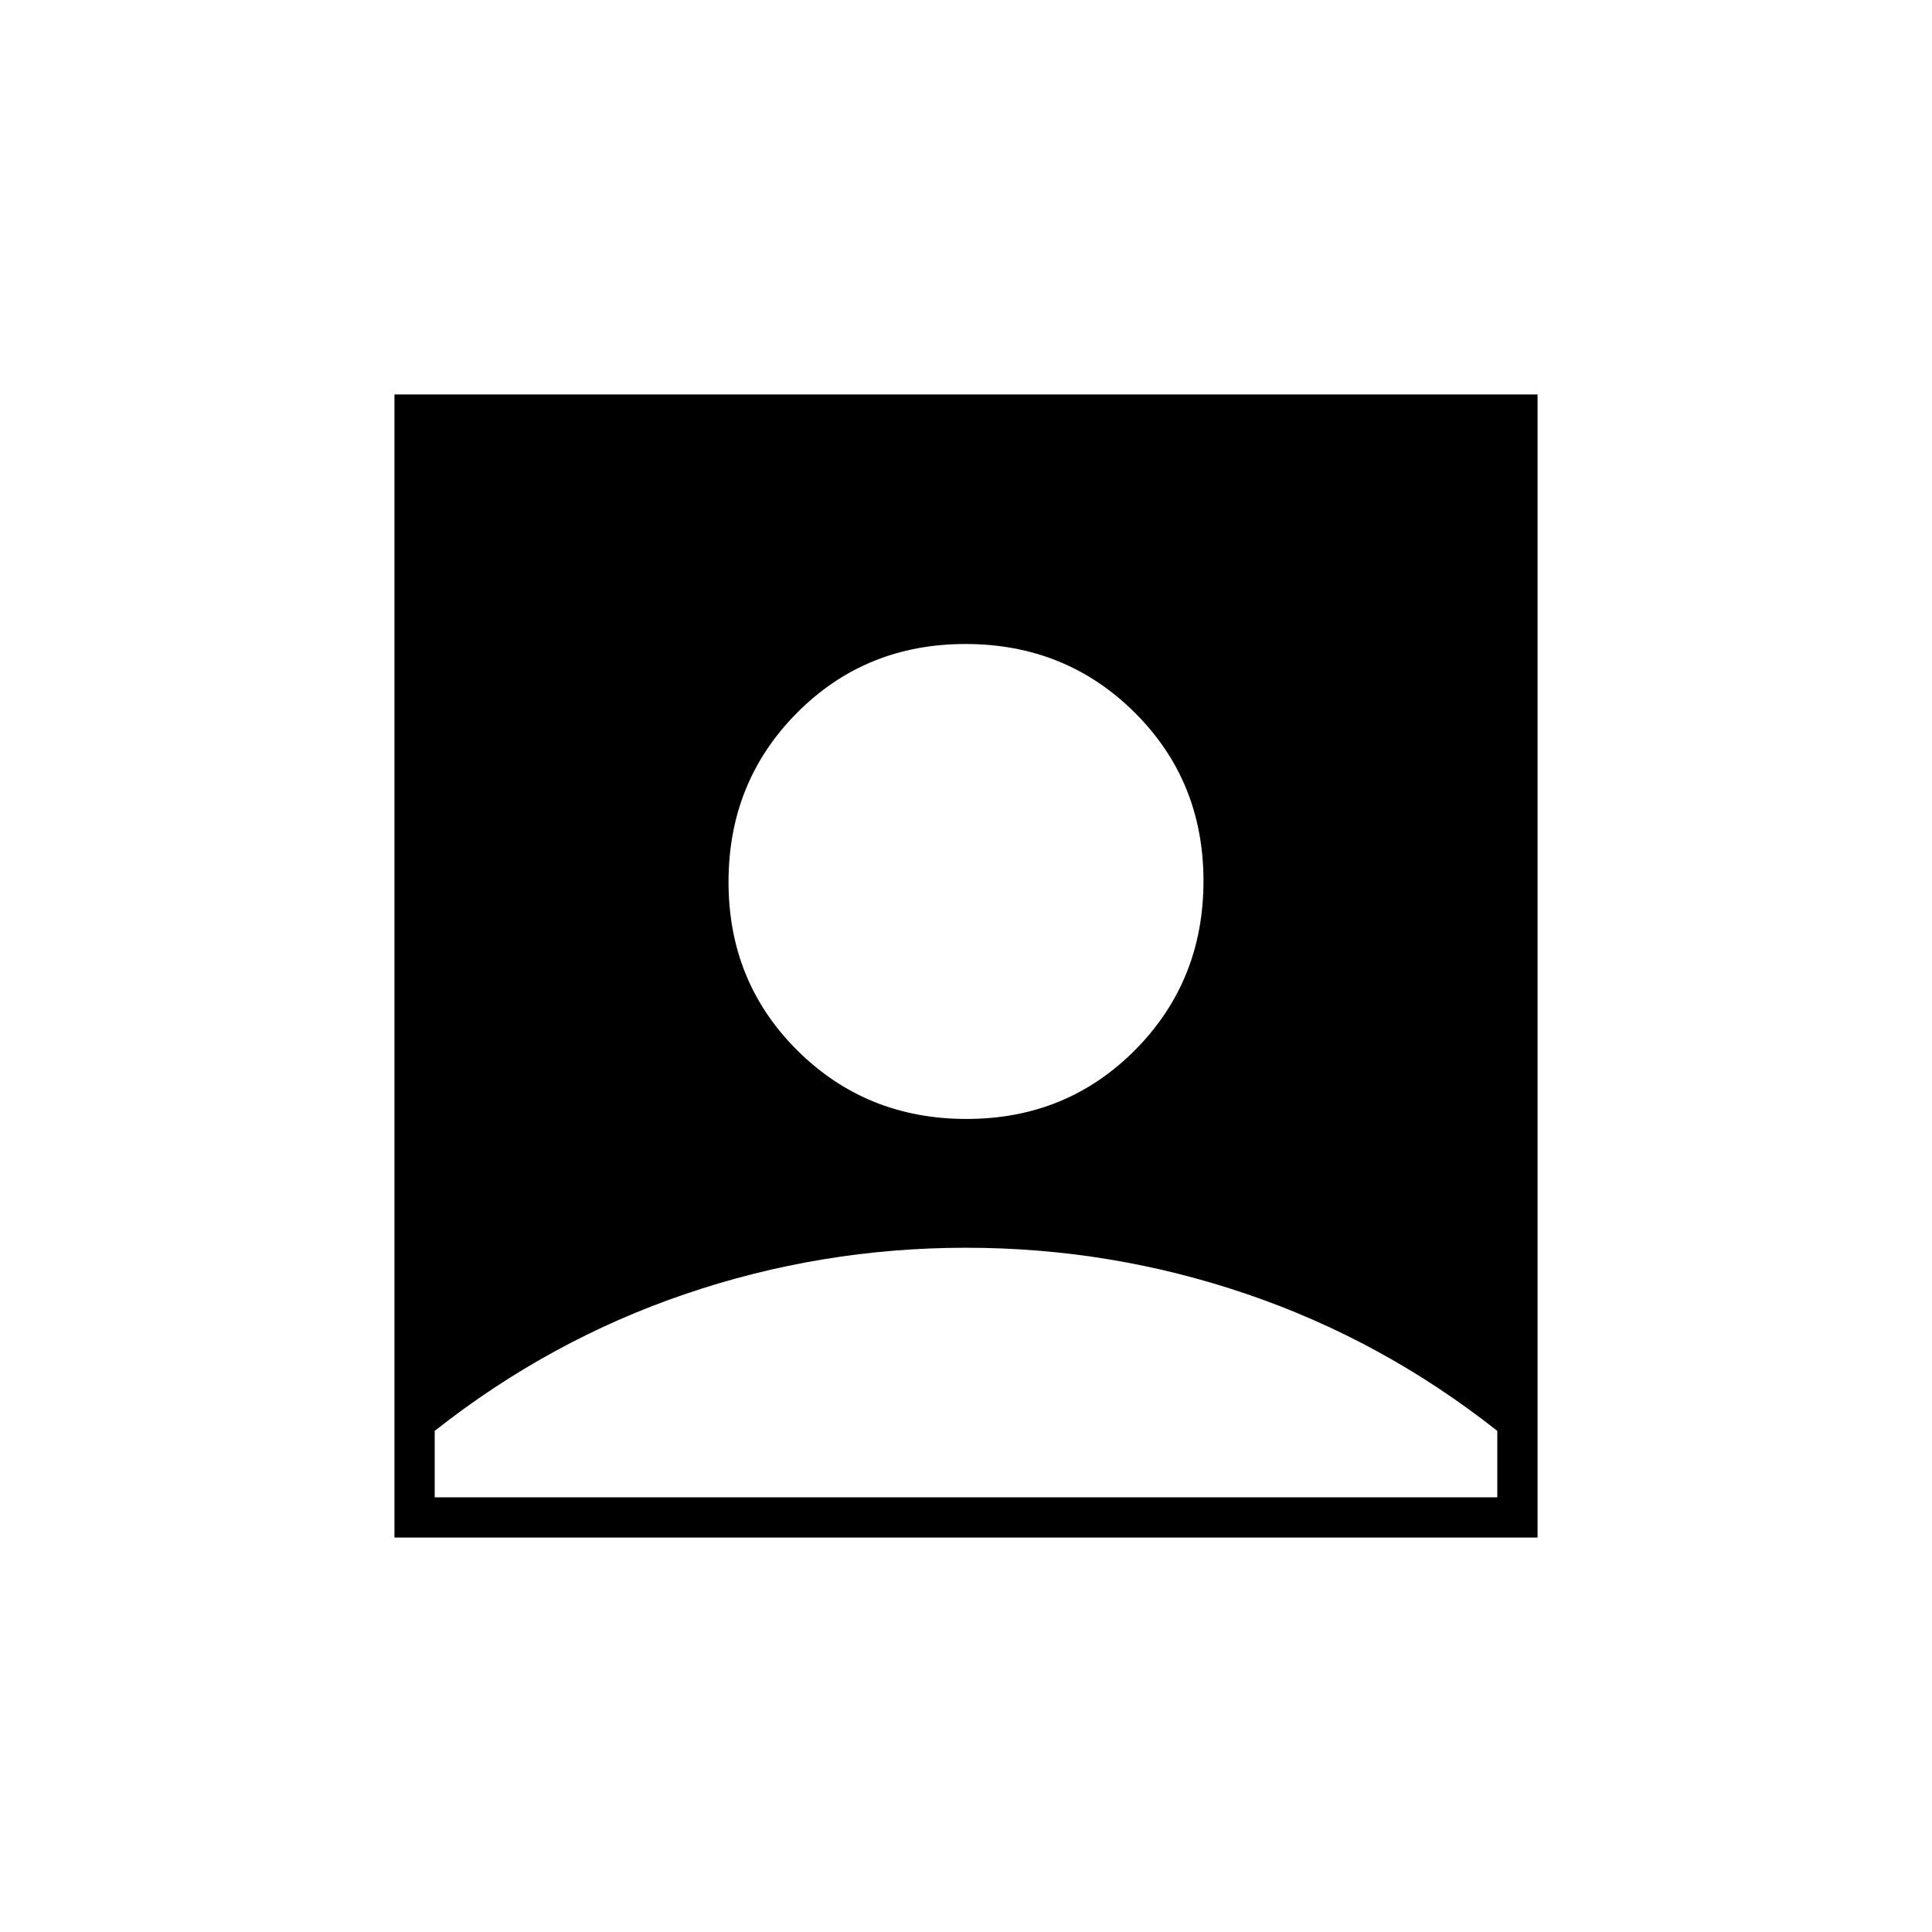 <svg xmlns="http://www.w3.org/2000/svg" height="20" viewBox="0 -960 960 960" width="20"><path d="M480.242-404Q530-404 564-438.242q34-34.243 34-84Q598-572 563.758-606q-34.243-34-84-34Q430-640 396-605.758q-34 34.243-34 84Q362-472 396.242-438q34.243 34 84 34ZM196-196v-568h568v568H196Zm20-20h528v-33q-57-45-124.5-68T480-340q-72 0-139.5 23T216-249v33Z"/></svg>